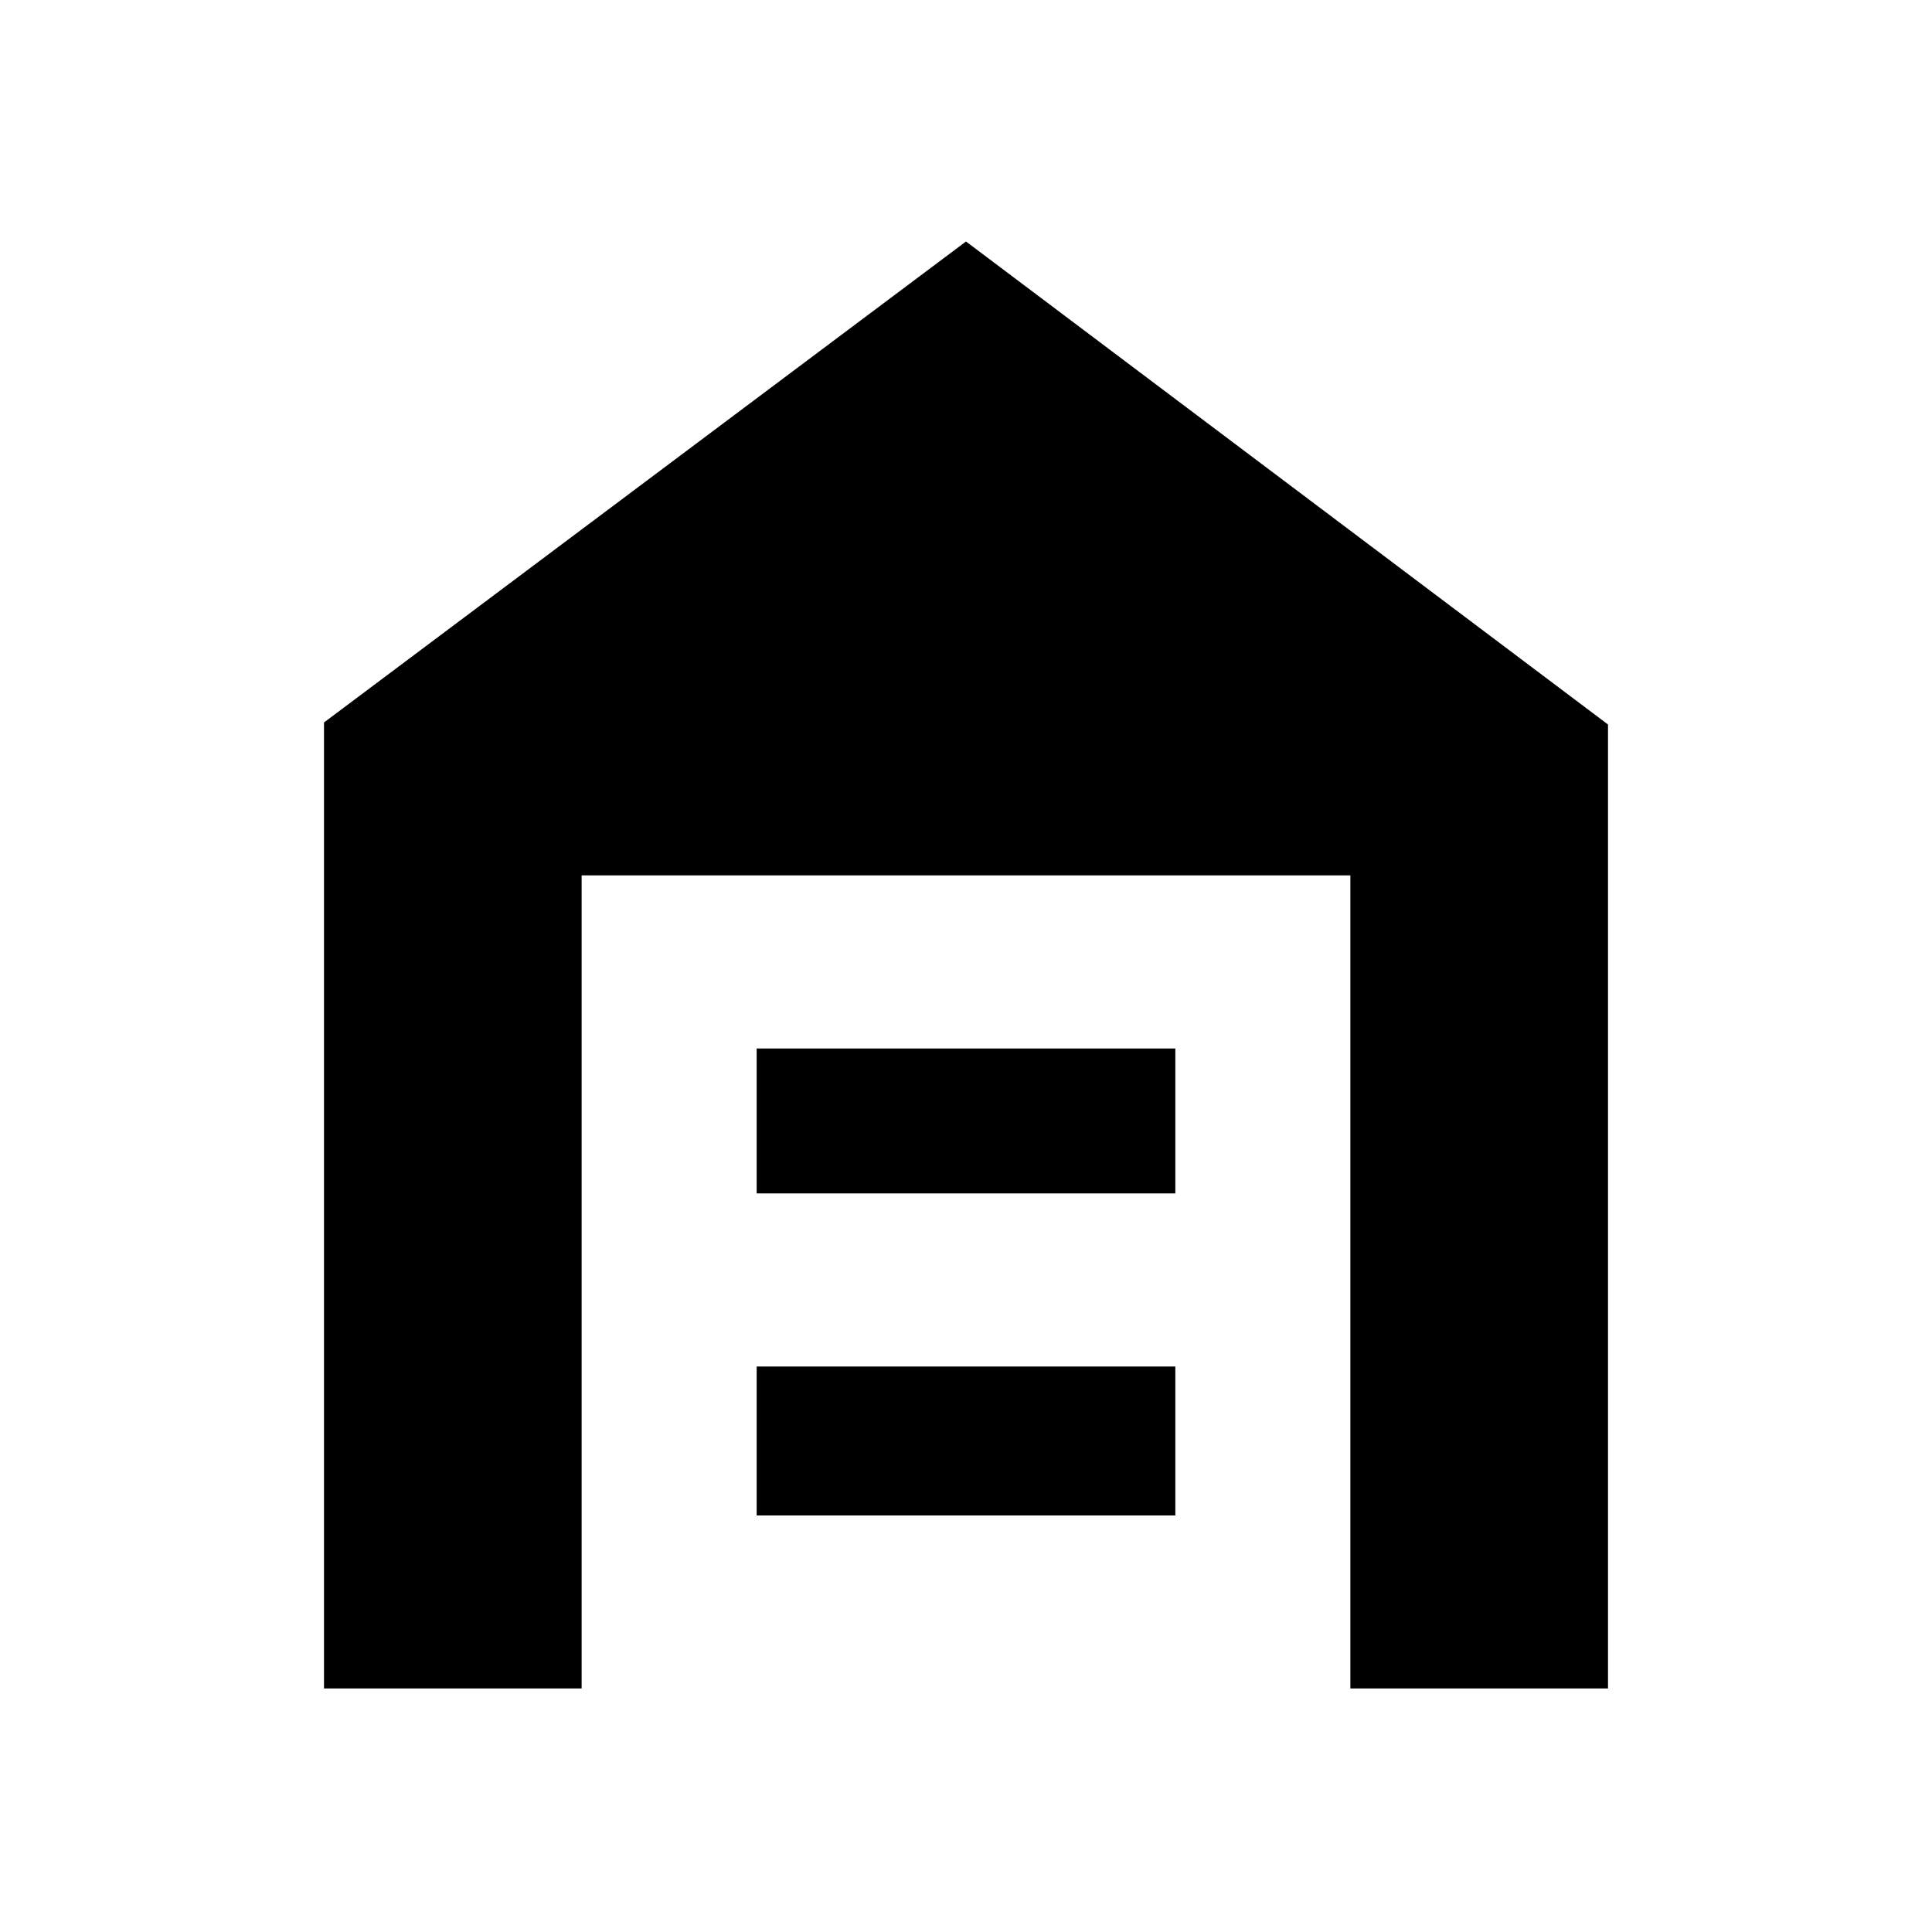 <svg xmlns="http://www.w3.org/2000/svg" height="20" width="20"><path d="M3.354 17.479v-10L10 2.5l6.646 5v9.979h-2.667V9.062H6.021v8.417Zm4.479-1.791h4.334v-1.542H7.833Zm0-3.334h4.334v-1.5H7.833Z"/></svg>